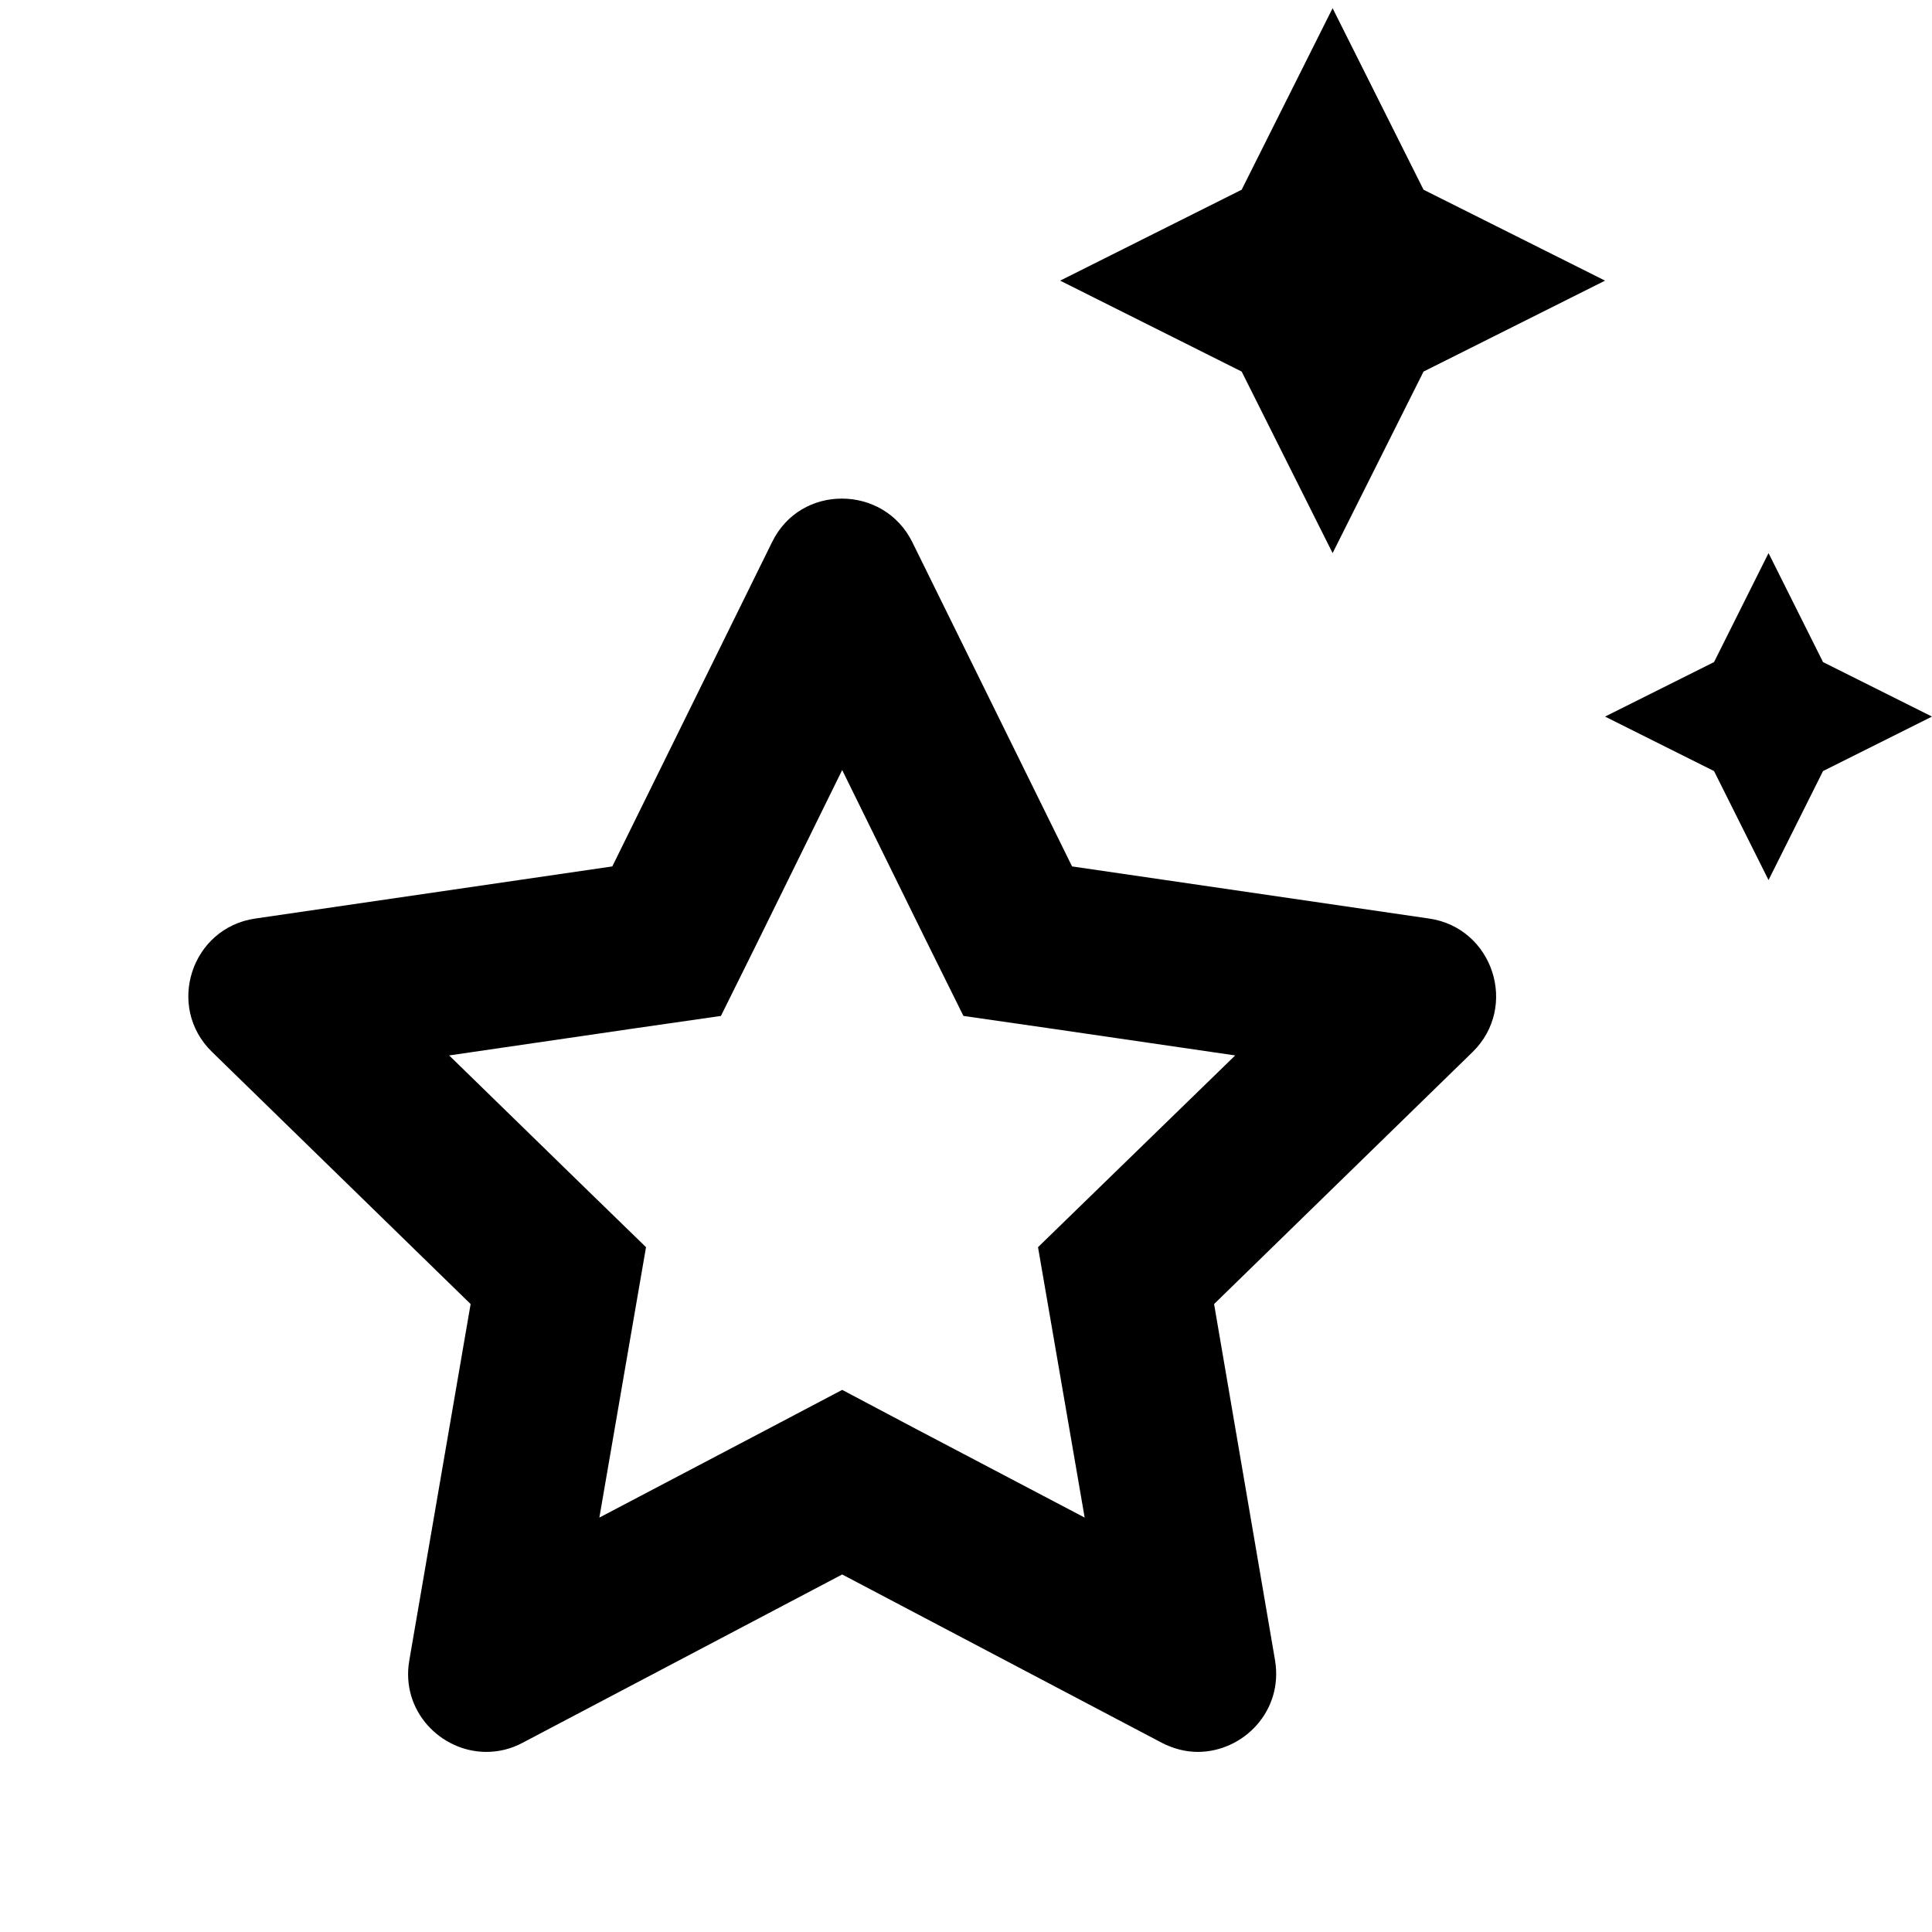 <?xml version="1.0" encoding="UTF-8" standalone="no"?>
<svg
   xmlns:dc="http://purl.org/dc/elements/1.1/"
   xmlns:cc="http://creativecommons.org/ns#"
   xmlns:rdf="http://www.w3.org/1999/02/22-rdf-syntax-ns#"
   xmlns:svg="http://www.w3.org/2000/svg"
   xmlns="http://www.w3.org/2000/svg"
   xmlns:sodipodi="http://sodipodi.sourceforge.net/DTD/sodipodi-0.dtd"
   xmlns:inkscape="http://www.inkscape.org/namespaces/inkscape"
   viewBox="0 0 1024 1024"
   version="1.1"
   width="16"
   height="16"
   id="svg4"
   sodipodi:docname="stars.svg"
   inkscape:version="0.92.4 5da689c313, 2019-01-14">
  <defs
     id="defs8" />
  <sodipodi:namedview
     pagecolor="#ffffff"
     bordercolor="#666666"
     borderopacity="1"
     objecttolerance="10"
     gridtolerance="10"
     guidetolerance="10"
     inkscape:pageopacity="0"
     inkscape:pageshadow="2"
     inkscape:window-width="1064"
     inkscape:window-height="735"
     id="namedview6"
     showgrid="false"
     inkscape:zoom="29.5"
     inkscape:cx="9.1474087"
     inkscape:cy="7.8084757"
     inkscape:window-x="488"
     inkscape:window-y="178"
     inkscape:window-maximized="0"
     inkscape:current-layer="svg4" />
  <path
     d="M 757.391,486.838 568.218,459.22 483.56,287.376 c -7.581,-15.343 -22.383,-23.105 -37.365,-23.105 -14.802,0 -29.423,7.581 -37.004,23.105 l -84.658,171.844 -189.173,27.618 c -33.936,4.874 -47.654,46.752 -22.925,70.759 L 249.44,691.174 216.948,879.986 c -4.693,26.896 16.787,48.557 40.795,48.557 6.318,0 12.997,-1.444 19.314,-4.874 l 169.317,-89.171 169.317,89.171 c 6.318,3.249 12.816,4.874 19.134,4.874 24.008,0 45.488,-21.481 40.975,-48.557 L 643.49,691.174 780.496,557.597 c 24.549,-24.008 10.831,-65.886 -23.105,-70.759 z m -174.552,142.421 -32.672,31.769 7.762,44.947 16.968,98.377 -88.269,-46.391 -40.253,-21.3 -40.434,21.3 -88.269,46.391 16.968,-98.377 7.762,-44.947 -32.672,-31.769 -71.662,-69.857 98.919,-14.441 45.127,-6.498 20.217,-40.795 44.044,-89.532 44.044,89.532 20.217,40.795 45.127,6.498 98.919,14.441 z M 706.307,293.153 754.503,196.942 850.714,148.746 754.503,100.55 706.307,4.339 658.111,100.55 l -96.211,48.196 96.211,48.196 z m 259.932,57.763 -28.881,-57.763 -28.881,57.763 -57.763,28.881 57.763,28.881 28.881,57.763 28.881,-57.763 57.763,-28.881 z"
     id="path2"
     inkscape:connector-curvature="0"
     style="stroke-width:0.903" />
</svg>

